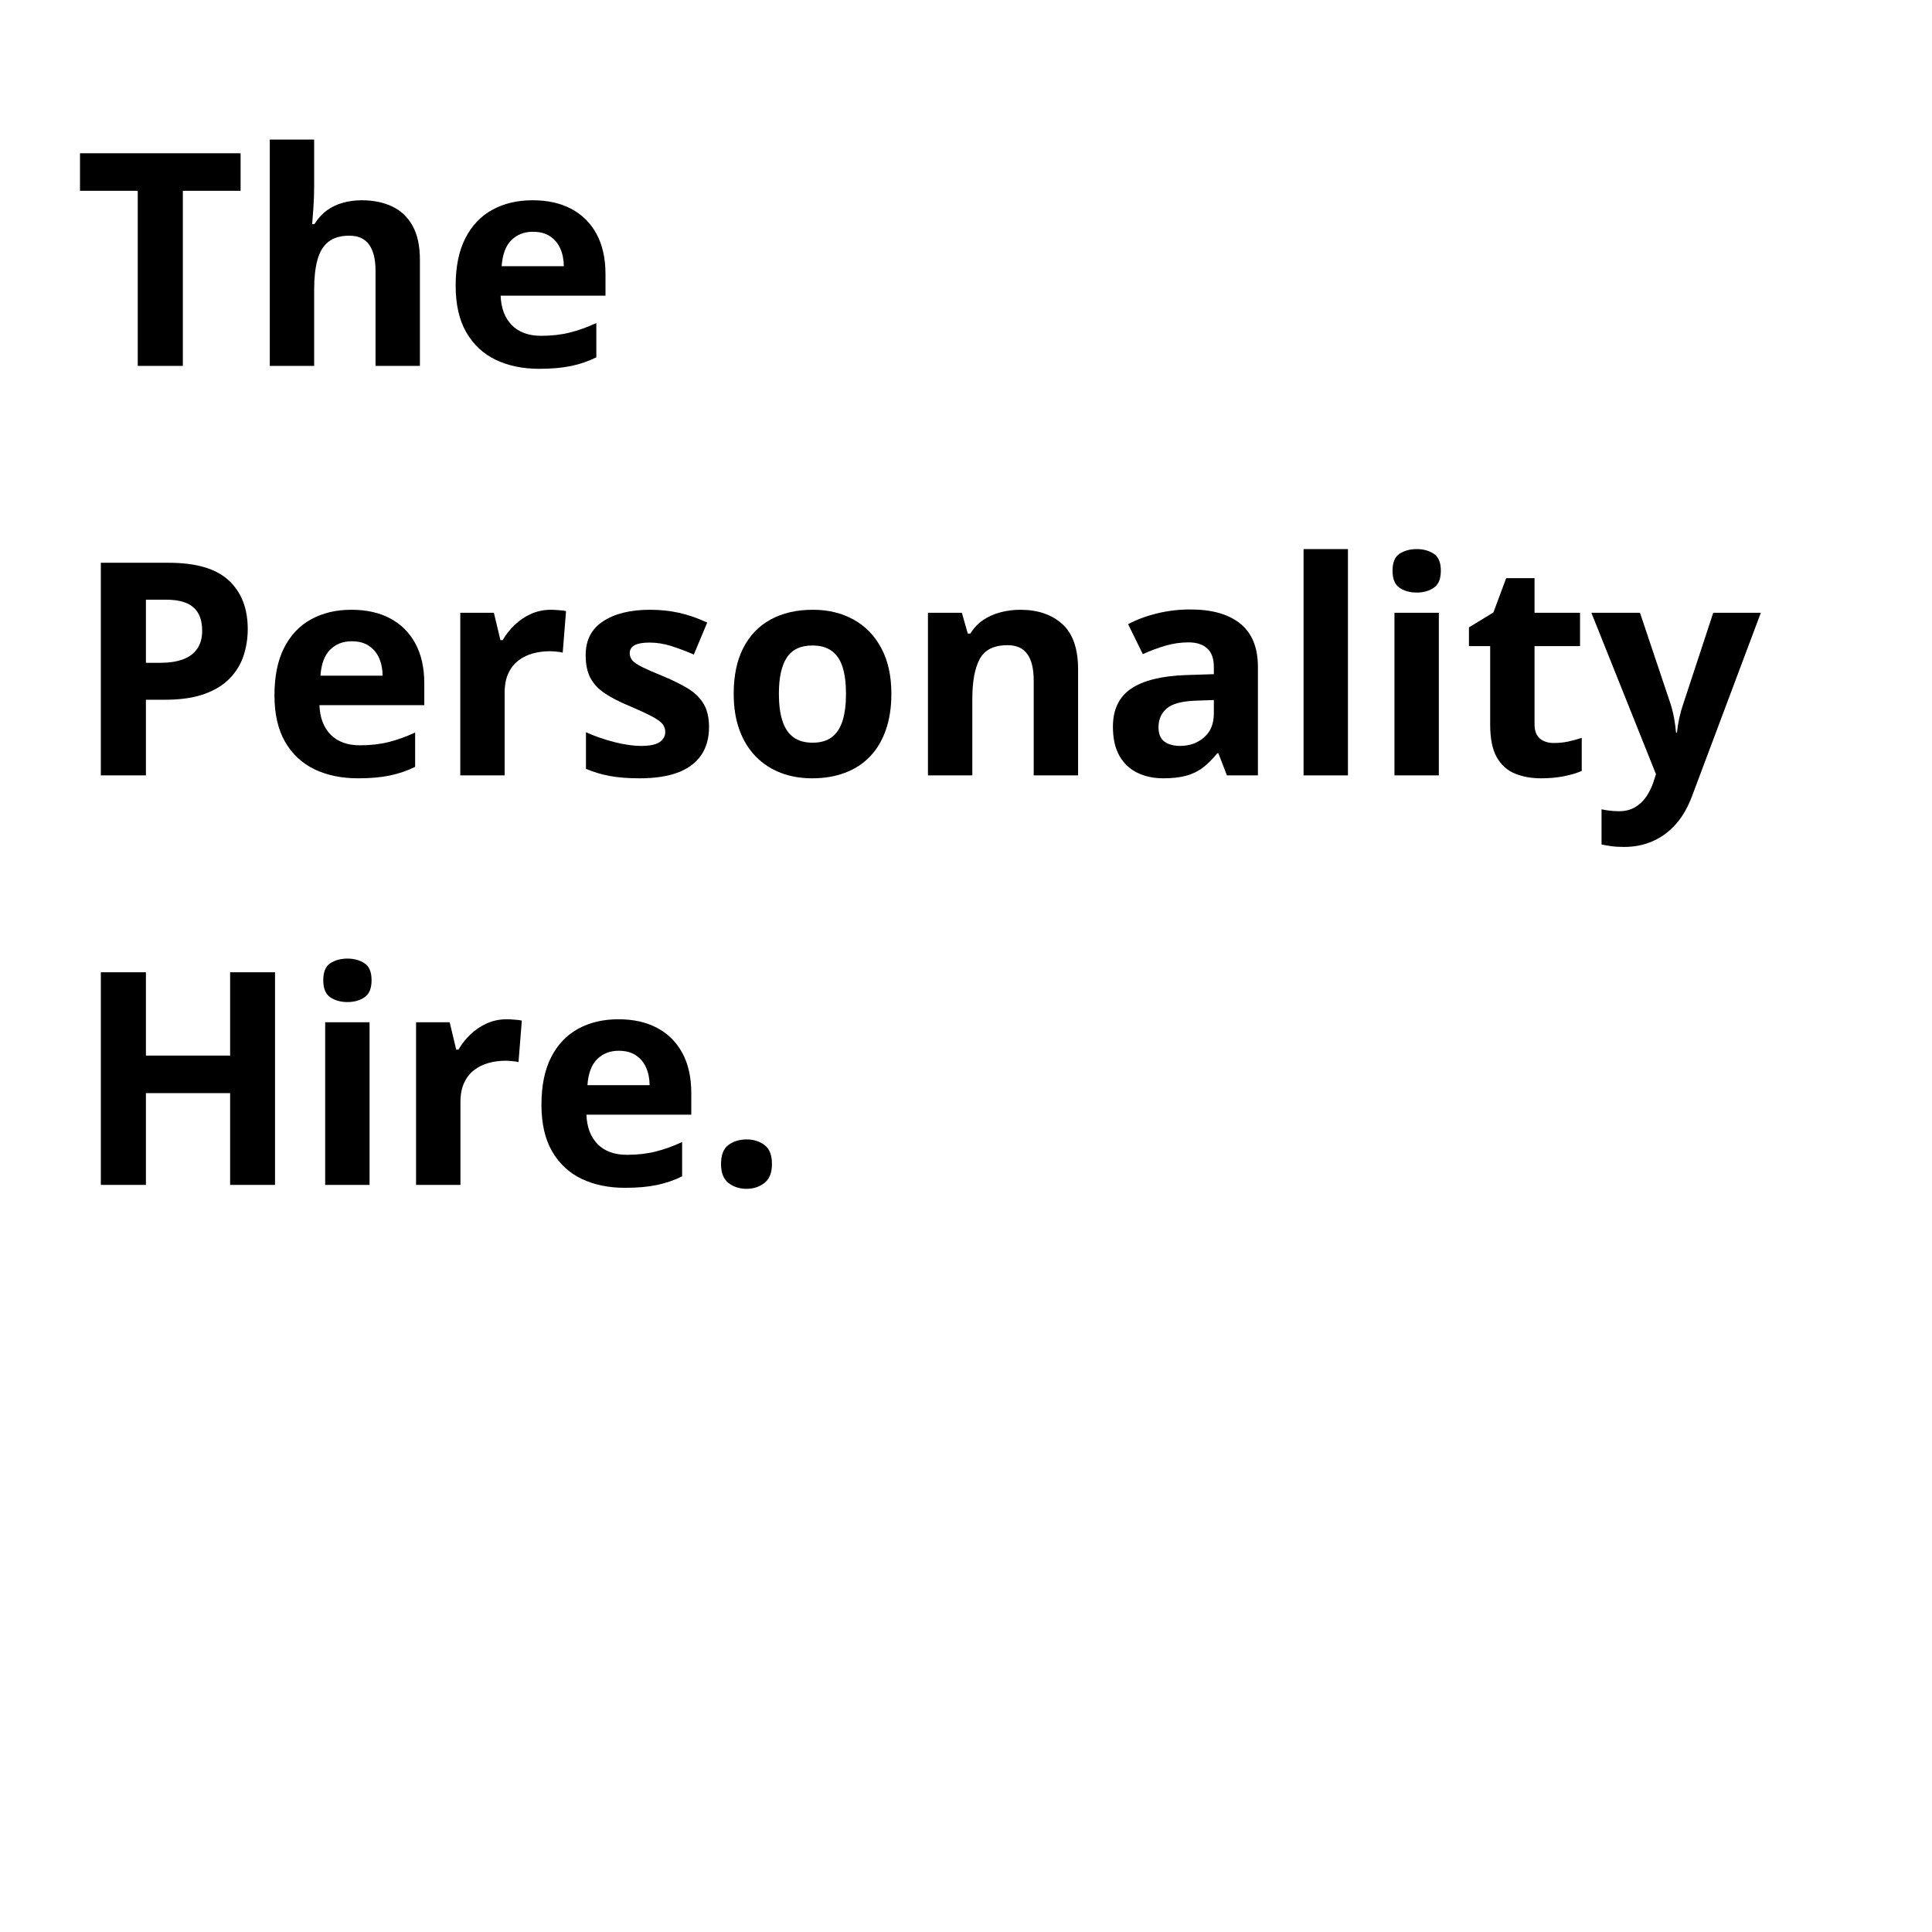 <svg xmlns="http://www.w3.org/2000/svg" xmlns:xlink="http://www.w3.org/1999/xlink" width="400" zoomAndPan="magnify" viewBox="0 0 300 300" height="400" preserveAspectRatio="xMidYMid meet" version="1.0"><defs><g/></defs><rect x="-30" width="360" fill="#ffffff" y="-30" height="360" fill-opacity="1"/><rect x="-30" width="360" fill="#ffffff" y="-30" height="360" fill-opacity="1"/><g fill="#000000" fill-opacity="1"><g transform="translate(11.501, 56.816)"><g><path d="M 16.891 0 L 9.891 0 L 9.891 -27.188 L 0.922 -27.188 L 0.922 -33.016 L 25.859 -33.016 L 25.859 -27.188 L 16.891 -27.188 Z M 16.891 0 "/></g></g><g transform="translate(38.282, 56.816)"><g><path d="M 10.5 -35.141 L 10.5 -27.984 C 10.5 -26.734 10.457 -25.539 10.375 -24.406 C 10.289 -23.281 10.227 -22.484 10.188 -22.016 L 10.547 -22.016 C 11.086 -22.891 11.727 -23.598 12.469 -24.141 C 13.219 -24.68 14.047 -25.078 14.953 -25.328 C 15.859 -25.586 16.828 -25.719 17.859 -25.719 C 19.68 -25.719 21.27 -25.395 22.625 -24.75 C 23.977 -24.113 25.031 -23.113 25.781 -21.75 C 26.539 -20.395 26.922 -18.633 26.922 -16.469 L 26.922 0 L 20.031 0 L 20.031 -14.75 C 20.031 -16.551 19.695 -17.91 19.031 -18.828 C 18.375 -19.754 17.352 -20.219 15.969 -20.219 C 14.582 -20.219 13.488 -19.895 12.688 -19.25 C 11.895 -18.613 11.332 -17.672 11 -16.422 C 10.664 -15.18 10.5 -13.664 10.5 -11.875 L 10.5 0 L 3.609 0 L 3.609 -35.141 Z M 10.5 -35.141 "/></g></g><g transform="translate(68.676, 56.816)"><g><path d="M 14.031 -25.719 C 16.363 -25.719 18.367 -25.27 20.047 -24.375 C 21.734 -23.477 23.035 -22.18 23.953 -20.484 C 24.879 -18.785 25.344 -16.707 25.344 -14.25 L 25.344 -10.906 L 9.062 -10.906 C 9.133 -8.969 9.711 -7.441 10.797 -6.328 C 11.891 -5.223 13.41 -4.672 15.359 -4.672 C 16.961 -4.672 18.438 -4.836 19.781 -5.172 C 21.125 -5.504 22.504 -6 23.922 -6.656 L 23.922 -1.328 C 22.672 -0.711 21.363 -0.266 20 0.016 C 18.633 0.305 16.984 0.453 15.047 0.453 C 12.516 0.453 10.27 -0.008 8.312 -0.938 C 6.363 -1.875 4.836 -3.297 3.734 -5.203 C 2.629 -7.117 2.078 -9.531 2.078 -12.438 C 2.078 -15.395 2.578 -17.852 3.578 -19.812 C 4.578 -21.781 5.973 -23.254 7.766 -24.234 C 9.555 -25.223 11.645 -25.719 14.031 -25.719 Z M 14.062 -20.828 C 12.727 -20.828 11.617 -20.395 10.734 -19.531 C 9.859 -18.676 9.352 -17.328 9.219 -15.484 L 18.875 -15.484 C 18.863 -16.516 18.68 -17.426 18.328 -18.219 C 17.973 -19.02 17.441 -19.656 16.734 -20.125 C 16.035 -20.594 15.145 -20.828 14.062 -20.828 Z M 14.062 -20.828 "/></g></g></g><g fill="#000000" fill-opacity="1"><g transform="translate(11.501, 120.403)"><g><path d="M 14.703 -33.016 C 18.961 -33.016 22.07 -32.098 24.031 -30.266 C 25.988 -28.441 26.969 -25.926 26.969 -22.719 C 26.969 -21.27 26.75 -19.883 26.312 -18.562 C 25.875 -17.25 25.16 -16.082 24.172 -15.062 C 23.191 -14.039 21.879 -13.234 20.234 -12.641 C 18.586 -12.047 16.562 -11.75 14.156 -11.75 L 11.156 -11.75 L 11.156 0 L 4.156 0 L 4.156 -33.016 Z M 14.344 -27.281 L 11.156 -27.281 L 11.156 -17.484 L 13.453 -17.484 C 14.766 -17.484 15.898 -17.656 16.859 -18 C 17.828 -18.344 18.57 -18.883 19.094 -19.625 C 19.625 -20.363 19.891 -21.312 19.891 -22.469 C 19.891 -24.094 19.438 -25.301 18.531 -26.094 C 17.633 -26.883 16.238 -27.281 14.344 -27.281 Z M 14.344 -27.281 "/></g></g><g transform="translate(40.54, 120.403)"><g><path d="M 14.031 -25.719 C 16.363 -25.719 18.367 -25.27 20.047 -24.375 C 21.734 -23.477 23.035 -22.18 23.953 -20.484 C 24.879 -18.785 25.344 -16.707 25.344 -14.25 L 25.344 -10.906 L 9.062 -10.906 C 9.133 -8.969 9.711 -7.441 10.797 -6.328 C 11.891 -5.223 13.41 -4.672 15.359 -4.672 C 16.961 -4.672 18.438 -4.836 19.781 -5.172 C 21.125 -5.504 22.504 -6 23.922 -6.656 L 23.922 -1.328 C 22.672 -0.711 21.363 -0.266 20 0.016 C 18.633 0.305 16.984 0.453 15.047 0.453 C 12.516 0.453 10.27 -0.008 8.312 -0.938 C 6.363 -1.875 4.836 -3.297 3.734 -5.203 C 2.629 -7.117 2.078 -9.531 2.078 -12.438 C 2.078 -15.395 2.578 -17.852 3.578 -19.812 C 4.578 -21.781 5.973 -23.254 7.766 -24.234 C 9.555 -25.223 11.645 -25.719 14.031 -25.719 Z M 14.062 -20.828 C 12.727 -20.828 11.617 -20.395 10.734 -19.531 C 9.859 -18.676 9.352 -17.328 9.219 -15.484 L 18.875 -15.484 C 18.863 -16.516 18.68 -17.426 18.328 -18.219 C 17.973 -19.02 17.441 -19.656 16.734 -20.125 C 16.035 -20.594 15.145 -20.828 14.062 -20.828 Z M 14.062 -20.828 "/></g></g><g transform="translate(67.863, 120.403)"><g><path d="M 17.703 -25.719 C 18.047 -25.719 18.445 -25.695 18.906 -25.656 C 19.375 -25.625 19.75 -25.578 20.031 -25.516 L 19.516 -19.062 C 19.285 -19.133 18.961 -19.188 18.547 -19.219 C 18.141 -19.258 17.785 -19.281 17.484 -19.281 C 16.586 -19.281 15.723 -19.164 14.891 -18.938 C 14.055 -18.719 13.305 -18.352 12.641 -17.844 C 11.984 -17.344 11.461 -16.68 11.078 -15.859 C 10.691 -15.047 10.5 -14.039 10.5 -12.844 L 10.5 0 L 3.609 0 L 3.609 -25.25 L 8.828 -25.25 L 9.844 -21 L 10.188 -21 C 10.688 -21.863 11.305 -22.648 12.047 -23.359 C 12.797 -24.078 13.645 -24.648 14.594 -25.078 C 15.551 -25.504 16.586 -25.719 17.703 -25.719 Z M 17.703 -25.719 "/></g></g><g transform="translate(88.863, 120.403)"><g><path d="M 21.234 -7.5 C 21.234 -5.781 20.828 -4.328 20.016 -3.141 C 19.211 -1.961 18.016 -1.066 16.422 -0.453 C 14.828 0.148 12.836 0.453 10.453 0.453 C 8.691 0.453 7.18 0.336 5.922 0.109 C 4.672 -0.109 3.406 -0.484 2.125 -1.016 L 2.125 -6.703 C 3.488 -6.086 4.957 -5.578 6.531 -5.172 C 8.102 -4.773 9.488 -4.578 10.688 -4.578 C 12.02 -4.578 12.977 -4.773 13.562 -5.172 C 14.145 -5.578 14.438 -6.102 14.438 -6.75 C 14.438 -7.176 14.316 -7.555 14.078 -7.891 C 13.848 -8.234 13.348 -8.617 12.578 -9.047 C 11.805 -9.473 10.602 -10.035 8.969 -10.734 C 7.383 -11.391 6.082 -12.055 5.062 -12.734 C 4.051 -13.41 3.301 -14.211 2.812 -15.141 C 2.32 -16.066 2.078 -17.242 2.078 -18.672 C 2.078 -21.004 2.984 -22.758 4.797 -23.938 C 6.609 -25.125 9.035 -25.719 12.078 -25.719 C 13.648 -25.719 15.145 -25.562 16.562 -25.25 C 17.988 -24.938 19.453 -24.43 20.953 -23.734 L 18.875 -18.766 C 17.625 -19.305 16.445 -19.75 15.344 -20.094 C 14.238 -20.445 13.113 -20.625 11.969 -20.625 C 10.957 -20.625 10.195 -20.488 9.688 -20.219 C 9.176 -19.945 8.922 -19.531 8.922 -18.969 C 8.922 -18.562 9.051 -18.195 9.312 -17.875 C 9.57 -17.562 10.082 -17.211 10.844 -16.828 C 11.602 -16.453 12.723 -15.961 14.203 -15.359 C 15.629 -14.766 16.867 -14.148 17.922 -13.516 C 18.984 -12.879 19.801 -12.086 20.375 -11.141 C 20.945 -10.203 21.234 -8.988 21.234 -7.5 Z M 21.234 -7.5 "/></g></g><g transform="translate(111.85, 120.403)"><g><path d="M 26.562 -12.672 C 26.562 -10.555 26.273 -8.688 25.703 -7.062 C 25.141 -5.438 24.32 -4.062 23.25 -2.938 C 22.176 -1.82 20.879 -0.977 19.359 -0.406 C 17.848 0.164 16.145 0.453 14.25 0.453 C 12.469 0.453 10.836 0.164 9.359 -0.406 C 7.879 -0.977 6.594 -1.82 5.5 -2.938 C 4.406 -4.062 3.562 -5.438 2.969 -7.062 C 2.375 -8.688 2.078 -10.555 2.078 -12.672 C 2.078 -15.473 2.57 -17.844 3.562 -19.781 C 4.562 -21.727 5.977 -23.203 7.812 -24.203 C 9.645 -25.211 11.836 -25.719 14.391 -25.719 C 16.754 -25.719 18.848 -25.211 20.672 -24.203 C 22.504 -23.203 23.941 -21.727 24.984 -19.781 C 26.035 -17.844 26.562 -15.473 26.562 -12.672 Z M 9.094 -12.672 C 9.094 -11.016 9.273 -9.617 9.641 -8.484 C 10.004 -7.359 10.566 -6.508 11.328 -5.938 C 12.098 -5.363 13.102 -5.078 14.344 -5.078 C 15.562 -5.078 16.551 -5.363 17.312 -5.938 C 18.07 -6.508 18.629 -7.359 18.984 -8.484 C 19.336 -9.617 19.516 -11.016 19.516 -12.672 C 19.516 -14.336 19.336 -15.723 18.984 -16.828 C 18.629 -17.941 18.066 -18.773 17.297 -19.328 C 16.523 -19.891 15.523 -20.172 14.297 -20.172 C 12.473 -20.172 11.148 -19.547 10.328 -18.297 C 9.504 -17.047 9.094 -15.172 9.094 -12.672 Z M 9.094 -12.672 "/></g></g><g transform="translate(140.482, 120.403)"><g><path d="M 17.953 -25.719 C 20.648 -25.719 22.816 -24.984 24.453 -23.516 C 26.098 -22.047 26.922 -19.695 26.922 -16.469 L 26.922 0 L 20.031 0 L 20.031 -14.75 C 20.031 -16.551 19.703 -17.91 19.047 -18.828 C 18.391 -19.754 17.363 -20.219 15.969 -20.219 C 13.852 -20.219 12.41 -19.5 11.641 -18.062 C 10.879 -16.633 10.5 -14.57 10.5 -11.875 L 10.5 0 L 3.609 0 L 3.609 -25.25 L 8.875 -25.25 L 9.797 -22.016 L 10.188 -22.016 C 10.727 -22.891 11.398 -23.598 12.203 -24.141 C 13.016 -24.68 13.91 -25.078 14.891 -25.328 C 15.879 -25.586 16.898 -25.719 17.953 -25.719 Z M 17.953 -25.719 "/></g></g><g transform="translate(170.876, 120.403)"><g><path d="M 13.953 -25.766 C 17.336 -25.766 19.93 -25.023 21.734 -23.547 C 23.547 -22.078 24.453 -19.836 24.453 -16.828 L 24.453 0 L 19.641 0 L 18.312 -3.438 L 18.141 -3.438 C 17.41 -2.531 16.672 -1.789 15.922 -1.219 C 15.172 -0.645 14.305 -0.223 13.328 0.047 C 12.348 0.316 11.156 0.453 9.75 0.453 C 8.258 0.453 6.922 0.164 5.734 -0.406 C 4.555 -0.977 3.629 -1.852 2.953 -3.031 C 2.273 -4.219 1.938 -5.723 1.938 -7.547 C 1.938 -10.223 2.879 -12.195 4.766 -13.469 C 6.648 -14.738 9.473 -15.441 13.234 -15.578 L 17.609 -15.719 L 17.609 -16.828 C 17.609 -18.148 17.258 -19.117 16.562 -19.734 C 15.875 -20.348 14.914 -20.656 13.688 -20.656 C 12.469 -20.656 11.27 -20.484 10.094 -20.141 C 8.914 -19.797 7.742 -19.359 6.578 -18.828 L 4.297 -23.484 C 5.629 -24.191 7.129 -24.75 8.797 -25.156 C 10.461 -25.562 12.18 -25.766 13.953 -25.766 Z M 17.609 -11.703 L 14.953 -11.609 C 12.723 -11.547 11.176 -11.145 10.312 -10.406 C 9.445 -9.664 9.016 -8.695 9.016 -7.5 C 9.016 -6.445 9.32 -5.695 9.938 -5.25 C 10.551 -4.801 11.359 -4.578 12.359 -4.578 C 13.828 -4.578 15.066 -5.016 16.078 -5.891 C 17.098 -6.766 17.609 -8.008 17.609 -9.625 Z M 17.609 -11.703 "/></g></g><g transform="translate(198.808, 120.403)"><g><path d="M 10.5 0 L 3.609 0 L 3.609 -35.141 L 10.5 -35.141 Z M 10.5 0 "/></g></g><g transform="translate(212.921, 120.403)"><g><path d="M 10.5 -25.25 L 10.5 0 L 3.609 0 L 3.609 -25.25 Z M 7.062 -35.141 C 8.094 -35.141 8.973 -34.898 9.703 -34.422 C 10.441 -33.953 10.812 -33.07 10.812 -31.781 C 10.812 -30.5 10.441 -29.613 9.703 -29.125 C 8.973 -28.633 8.094 -28.391 7.062 -28.391 C 6.031 -28.391 5.145 -28.633 4.406 -29.125 C 3.676 -29.613 3.312 -30.5 3.312 -31.781 C 3.312 -33.07 3.676 -33.953 4.406 -34.422 C 5.145 -34.898 6.031 -35.141 7.062 -35.141 Z M 7.062 -35.141 "/></g></g><g transform="translate(227.034, 120.403)"><g><path d="M 14.25 -5.031 C 15 -5.031 15.734 -5.102 16.453 -5.25 C 17.172 -5.406 17.879 -5.598 18.578 -5.828 L 18.578 -0.703 C 17.848 -0.367 16.938 -0.094 15.844 0.125 C 14.75 0.344 13.555 0.453 12.266 0.453 C 10.754 0.453 9.398 0.207 8.203 -0.281 C 7.004 -0.77 6.062 -1.617 5.375 -2.828 C 4.695 -4.047 4.359 -5.738 4.359 -7.906 L 4.359 -20.078 L 1.062 -20.078 L 1.062 -22.984 L 4.859 -25.297 L 6.844 -30.625 L 11.25 -30.625 L 11.25 -25.25 L 18.312 -25.25 L 18.312 -20.078 L 11.25 -20.078 L 11.25 -7.906 C 11.25 -6.938 11.52 -6.211 12.062 -5.734 C 12.613 -5.266 13.344 -5.031 14.25 -5.031 Z M 14.25 -5.031 "/></g></g><g transform="translate(247.109, 120.403)"><g><path d="M 0 -25.25 L 7.547 -25.25 L 12.312 -11.047 C 12.457 -10.586 12.582 -10.125 12.688 -9.656 C 12.789 -9.195 12.879 -8.719 12.953 -8.219 C 13.035 -7.719 13.098 -7.195 13.141 -6.656 L 13.281 -6.656 C 13.375 -7.469 13.5 -8.227 13.656 -8.938 C 13.812 -9.645 14.008 -10.348 14.25 -11.047 L 18.922 -25.25 L 26.312 -25.25 L 15.625 3.234 C 14.977 4.973 14.133 6.426 13.094 7.594 C 12.062 8.758 10.867 9.633 9.516 10.219 C 8.172 10.812 6.691 11.109 5.078 11.109 C 4.297 11.109 3.617 11.066 3.047 10.984 C 2.473 10.898 1.984 10.816 1.578 10.734 L 1.578 5.266 C 1.898 5.336 2.301 5.406 2.781 5.469 C 3.258 5.531 3.766 5.562 4.297 5.562 C 5.254 5.562 6.078 5.359 6.766 4.953 C 7.461 4.547 8.047 4 8.516 3.312 C 8.984 2.625 9.352 1.875 9.625 1.062 L 10.031 -0.188 Z M 0 -25.25 "/></g></g></g><g fill="#000000" fill-opacity="1"><g transform="translate(11.501, 183.99)"><g><path d="M 31.203 0 L 24.234 0 L 24.234 -14.25 L 11.156 -14.25 L 11.156 0 L 4.156 0 L 4.156 -33.016 L 11.156 -33.016 L 11.156 -20.078 L 24.234 -20.078 L 24.234 -33.016 L 31.203 -33.016 Z M 31.203 0 "/></g></g><g transform="translate(46.885, 183.99)"><g><path d="M 10.5 -25.25 L 10.5 0 L 3.609 0 L 3.609 -25.25 Z M 7.062 -35.141 C 8.094 -35.141 8.973 -34.898 9.703 -34.422 C 10.441 -33.953 10.812 -33.07 10.812 -31.781 C 10.812 -30.5 10.441 -29.613 9.703 -29.125 C 8.973 -28.633 8.094 -28.391 7.062 -28.391 C 6.031 -28.391 5.145 -28.633 4.406 -29.125 C 3.676 -29.613 3.312 -30.5 3.312 -31.781 C 3.312 -33.07 3.676 -33.953 4.406 -34.422 C 5.145 -34.898 6.031 -35.141 7.062 -35.141 Z M 7.062 -35.141 "/></g></g><g transform="translate(60.998, 183.99)"><g><path d="M 17.703 -25.719 C 18.047 -25.719 18.445 -25.695 18.906 -25.656 C 19.375 -25.625 19.75 -25.578 20.031 -25.516 L 19.516 -19.062 C 19.285 -19.133 18.961 -19.188 18.547 -19.219 C 18.141 -19.258 17.785 -19.281 17.484 -19.281 C 16.586 -19.281 15.723 -19.164 14.891 -18.938 C 14.055 -18.719 13.305 -18.352 12.641 -17.844 C 11.984 -17.344 11.461 -16.68 11.078 -15.859 C 10.691 -15.047 10.5 -14.039 10.5 -12.844 L 10.5 0 L 3.609 0 L 3.609 -25.25 L 8.828 -25.25 L 9.844 -21 L 10.188 -21 C 10.688 -21.863 11.305 -22.648 12.047 -23.359 C 12.797 -24.078 13.645 -24.648 14.594 -25.078 C 15.551 -25.504 16.586 -25.719 17.703 -25.719 Z M 17.703 -25.719 "/></g></g><g transform="translate(81.998, 183.99)"><g><path d="M 14.031 -25.719 C 16.363 -25.719 18.367 -25.27 20.047 -24.375 C 21.734 -23.477 23.035 -22.18 23.953 -20.484 C 24.879 -18.785 25.344 -16.707 25.344 -14.25 L 25.344 -10.906 L 9.062 -10.906 C 9.133 -8.969 9.711 -7.441 10.797 -6.328 C 11.891 -5.223 13.41 -4.672 15.359 -4.672 C 16.961 -4.672 18.438 -4.836 19.781 -5.172 C 21.125 -5.504 22.504 -6 23.922 -6.656 L 23.922 -1.328 C 22.672 -0.711 21.363 -0.266 20 0.016 C 18.633 0.305 16.984 0.453 15.047 0.453 C 12.516 0.453 10.27 -0.008 8.312 -0.938 C 6.363 -1.875 4.836 -3.297 3.734 -5.203 C 2.629 -7.117 2.078 -9.531 2.078 -12.438 C 2.078 -15.395 2.578 -17.852 3.578 -19.812 C 4.578 -21.781 5.973 -23.254 7.766 -24.234 C 9.555 -25.223 11.645 -25.719 14.031 -25.719 Z M 14.062 -20.828 C 12.727 -20.828 11.617 -20.395 10.734 -19.531 C 9.859 -18.676 9.352 -17.328 9.219 -15.484 L 18.875 -15.484 C 18.863 -16.516 18.68 -17.426 18.328 -18.219 C 17.973 -19.02 17.441 -19.656 16.734 -20.125 C 16.035 -20.594 15.145 -20.828 14.062 -20.828 Z M 14.062 -20.828 "/></g></g><g transform="translate(109.321, 183.99)"><g><path d="M 2.641 -3.234 C 2.641 -4.648 3.023 -5.641 3.797 -6.203 C 4.578 -6.773 5.516 -7.062 6.609 -7.062 C 7.68 -7.062 8.602 -6.773 9.375 -6.203 C 10.156 -5.641 10.547 -4.648 10.547 -3.234 C 10.547 -1.879 10.156 -0.898 9.375 -0.297 C 8.602 0.305 7.68 0.609 6.609 0.609 C 5.516 0.609 4.578 0.305 3.797 -0.297 C 3.023 -0.898 2.641 -1.879 2.641 -3.234 Z M 2.641 -3.234 "/></g></g></g></svg>